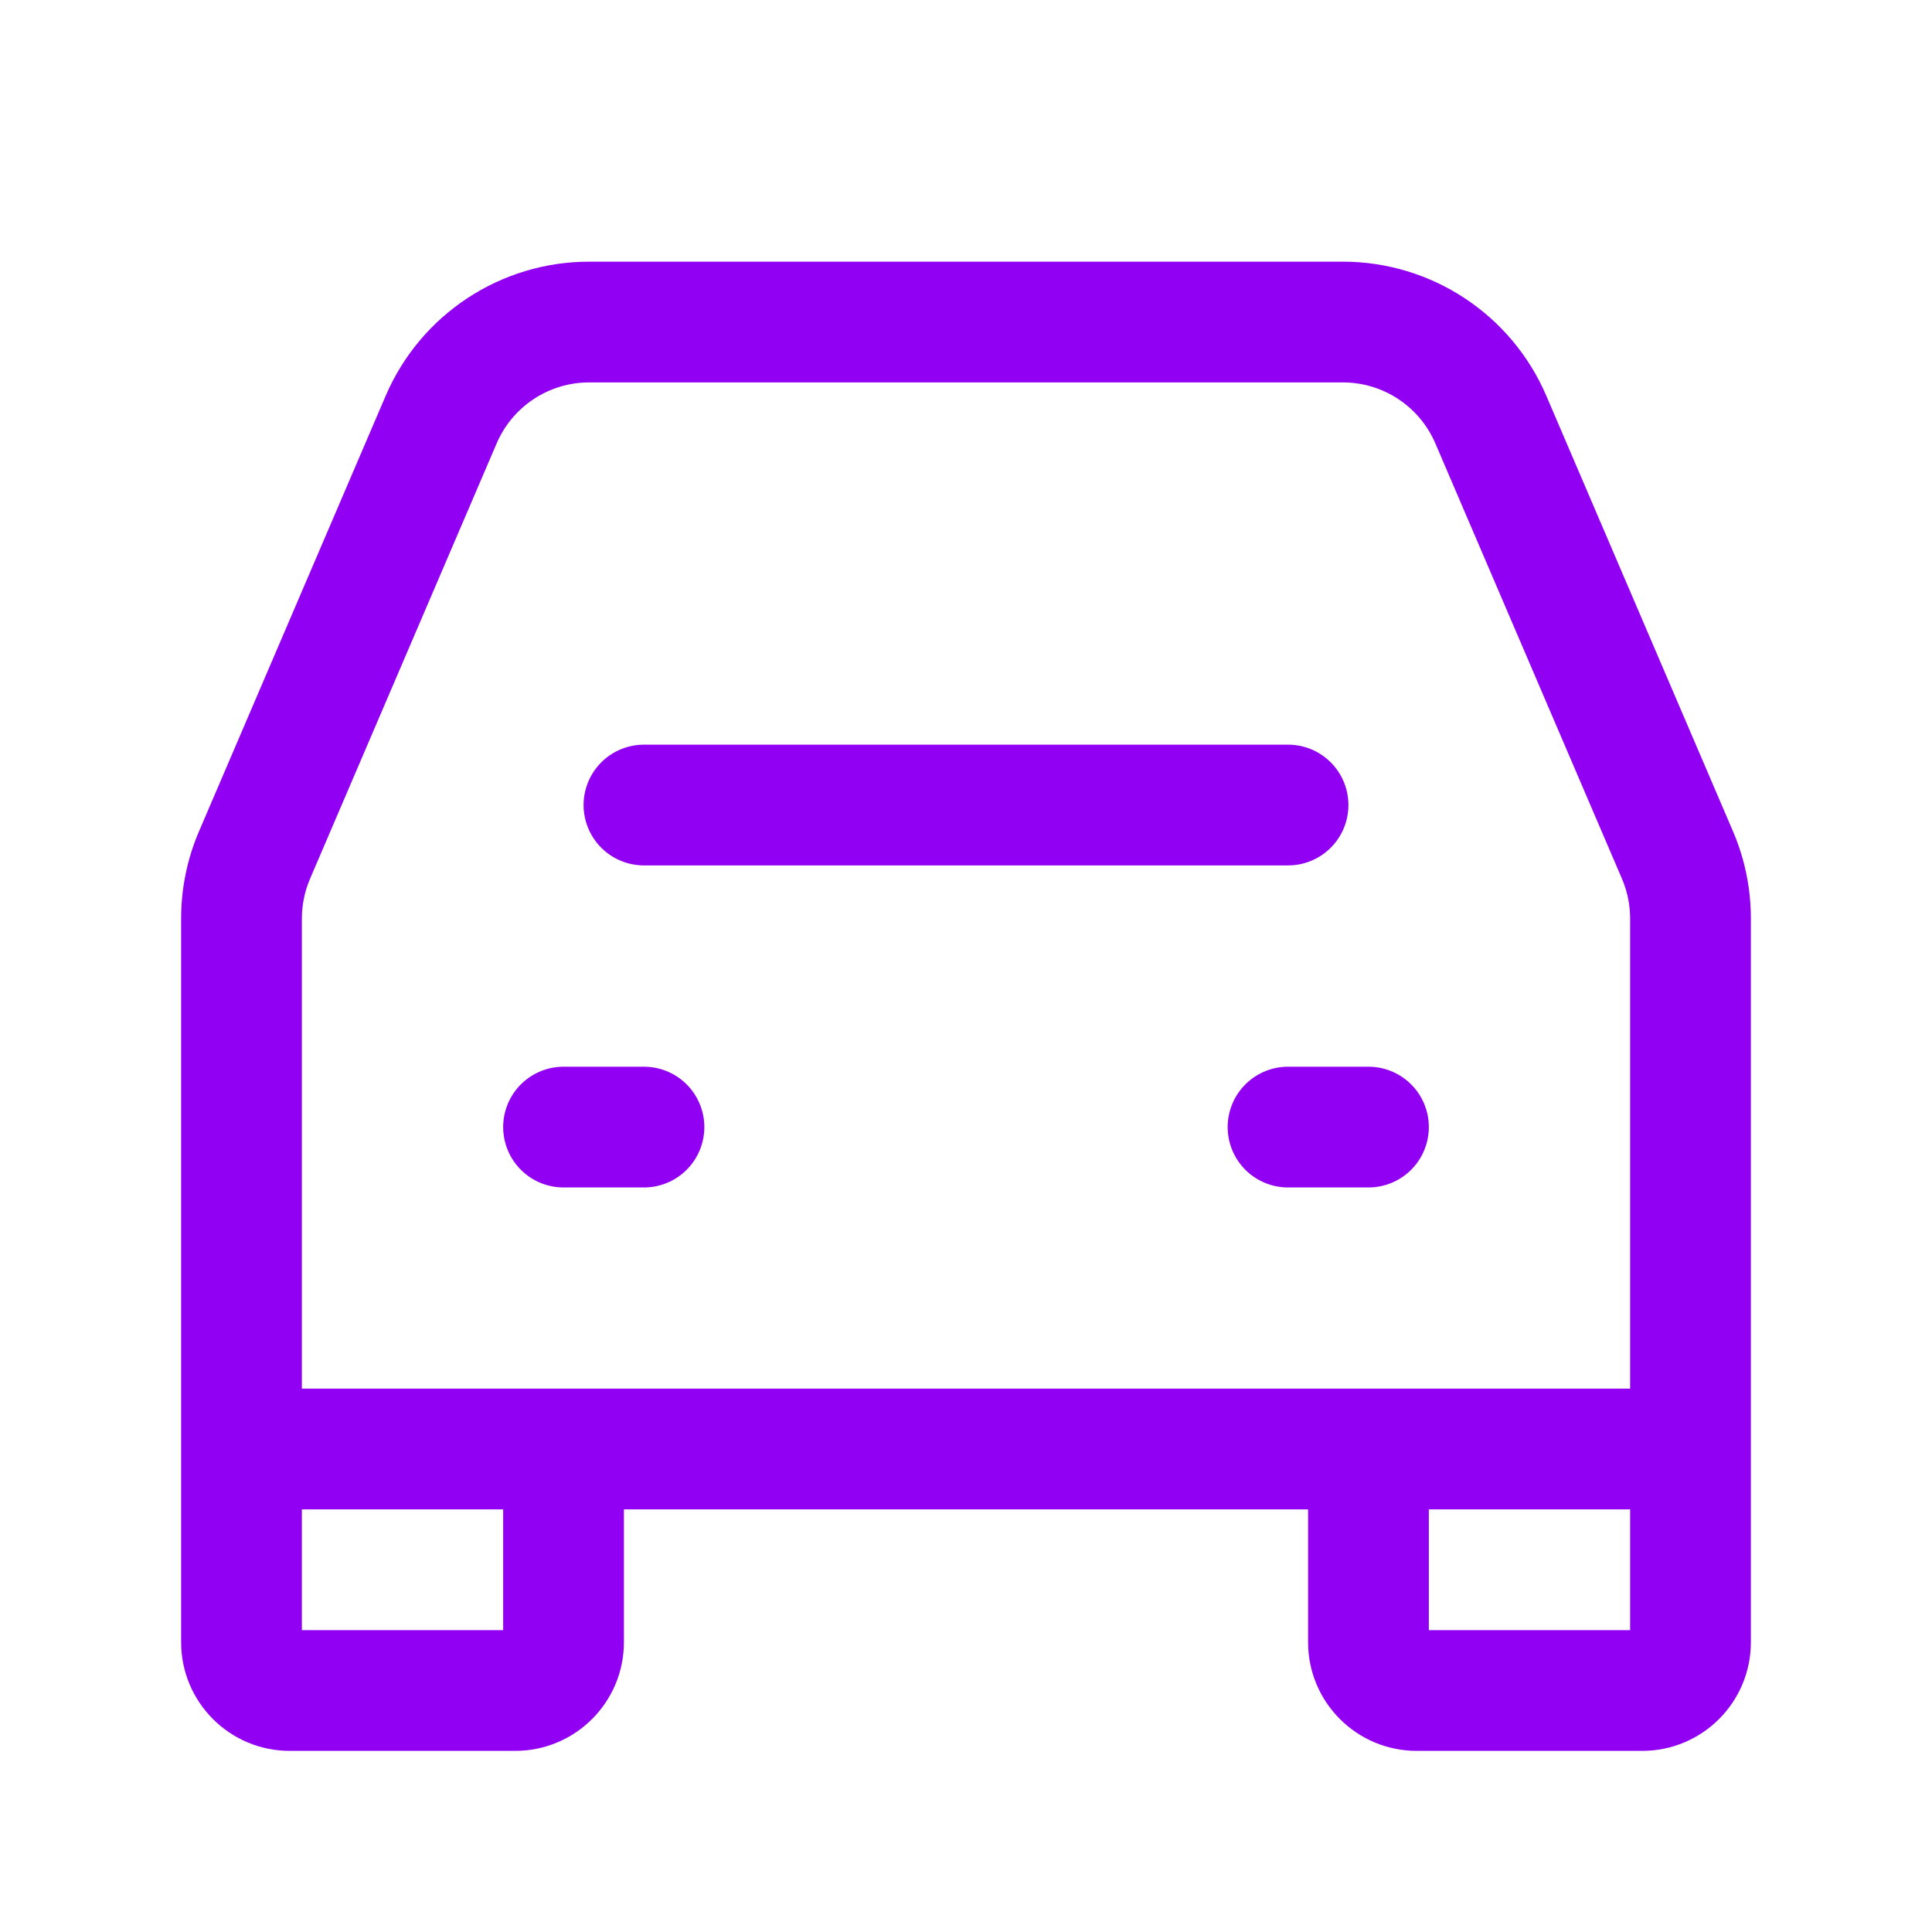<svg width="16" height="16" viewBox="0 0 16 16" fill="none" xmlns="http://www.w3.org/2000/svg">
<path d="M5.333 6.667L10.667 6.667" stroke="#9100F2" stroke-linecap="round" stroke-linejoin="round"/>
<path d="M4.667 9.334L5.333 9.334" stroke="#9100F2" stroke-linecap="round" stroke-linejoin="round"/>
<path d="M10.667 9.334L11.333 9.334" stroke="#9100F2" stroke-linecap="round" stroke-linejoin="round"/>
<path d="M12.346 3.475L11.887 3.672L12.346 3.475ZM13.892 7.082L13.433 7.279L13.892 7.082ZM3.194 3.278L1.648 6.885L2.567 7.279L4.113 3.672L3.194 3.278ZM14.352 6.885L12.806 3.278L11.887 3.672L13.433 7.279L14.352 6.885ZM11.121 2.167H4.879V3.167H11.121V2.167ZM1.5 7.607V12H2.5V7.607H1.5ZM14.5 12V7.607H13.5V12H14.5ZM1.5 12V13.6H2.5V12H1.5ZM2.4 14.5H4.267V13.5H2.4V14.5ZM4.667 11.5H2V12.5H4.667V11.5ZM5.167 13.6V12H4.167V13.6H5.167ZM13.5 12V13.6H14.5V12H13.5ZM13.6 13.5H11.733V14.5H13.6V13.5ZM14 11.5H11.333V12.5H14V11.5ZM11.333 11.5H4.667V12.5H11.333V11.5ZM11.833 13.6V12H10.833V13.6H11.833ZM11.733 13.5C11.789 13.5 11.833 13.545 11.833 13.6H10.833C10.833 14.097 11.236 14.5 11.733 14.5V13.5ZM13.5 13.6C13.5 13.545 13.545 13.5 13.6 13.5V14.5C14.097 14.5 14.5 14.097 14.5 13.6H13.5ZM4.267 14.5C4.764 14.5 5.167 14.097 5.167 13.6H4.167C4.167 13.545 4.211 13.5 4.267 13.5V14.5ZM12.806 3.278C12.517 2.604 11.854 2.167 11.121 2.167V3.167C11.454 3.167 11.755 3.365 11.887 3.672L12.806 3.278ZM4.113 3.672C4.245 3.365 4.546 3.167 4.879 3.167V2.167C4.146 2.167 3.483 2.604 3.194 3.278L4.113 3.672ZM1.5 13.6C1.5 14.097 1.903 14.5 2.4 14.5V13.5C2.455 13.5 2.5 13.545 2.5 13.6H1.5ZM13.433 7.279C13.477 7.382 13.5 7.494 13.5 7.607H14.5C14.5 7.359 14.45 7.113 14.352 6.885L13.433 7.279ZM1.648 6.885C1.55 7.113 1.5 7.359 1.5 7.607H2.5C2.5 7.494 2.523 7.382 2.567 7.279L1.648 6.885Z" fill="#9100F2"/>
</svg>
